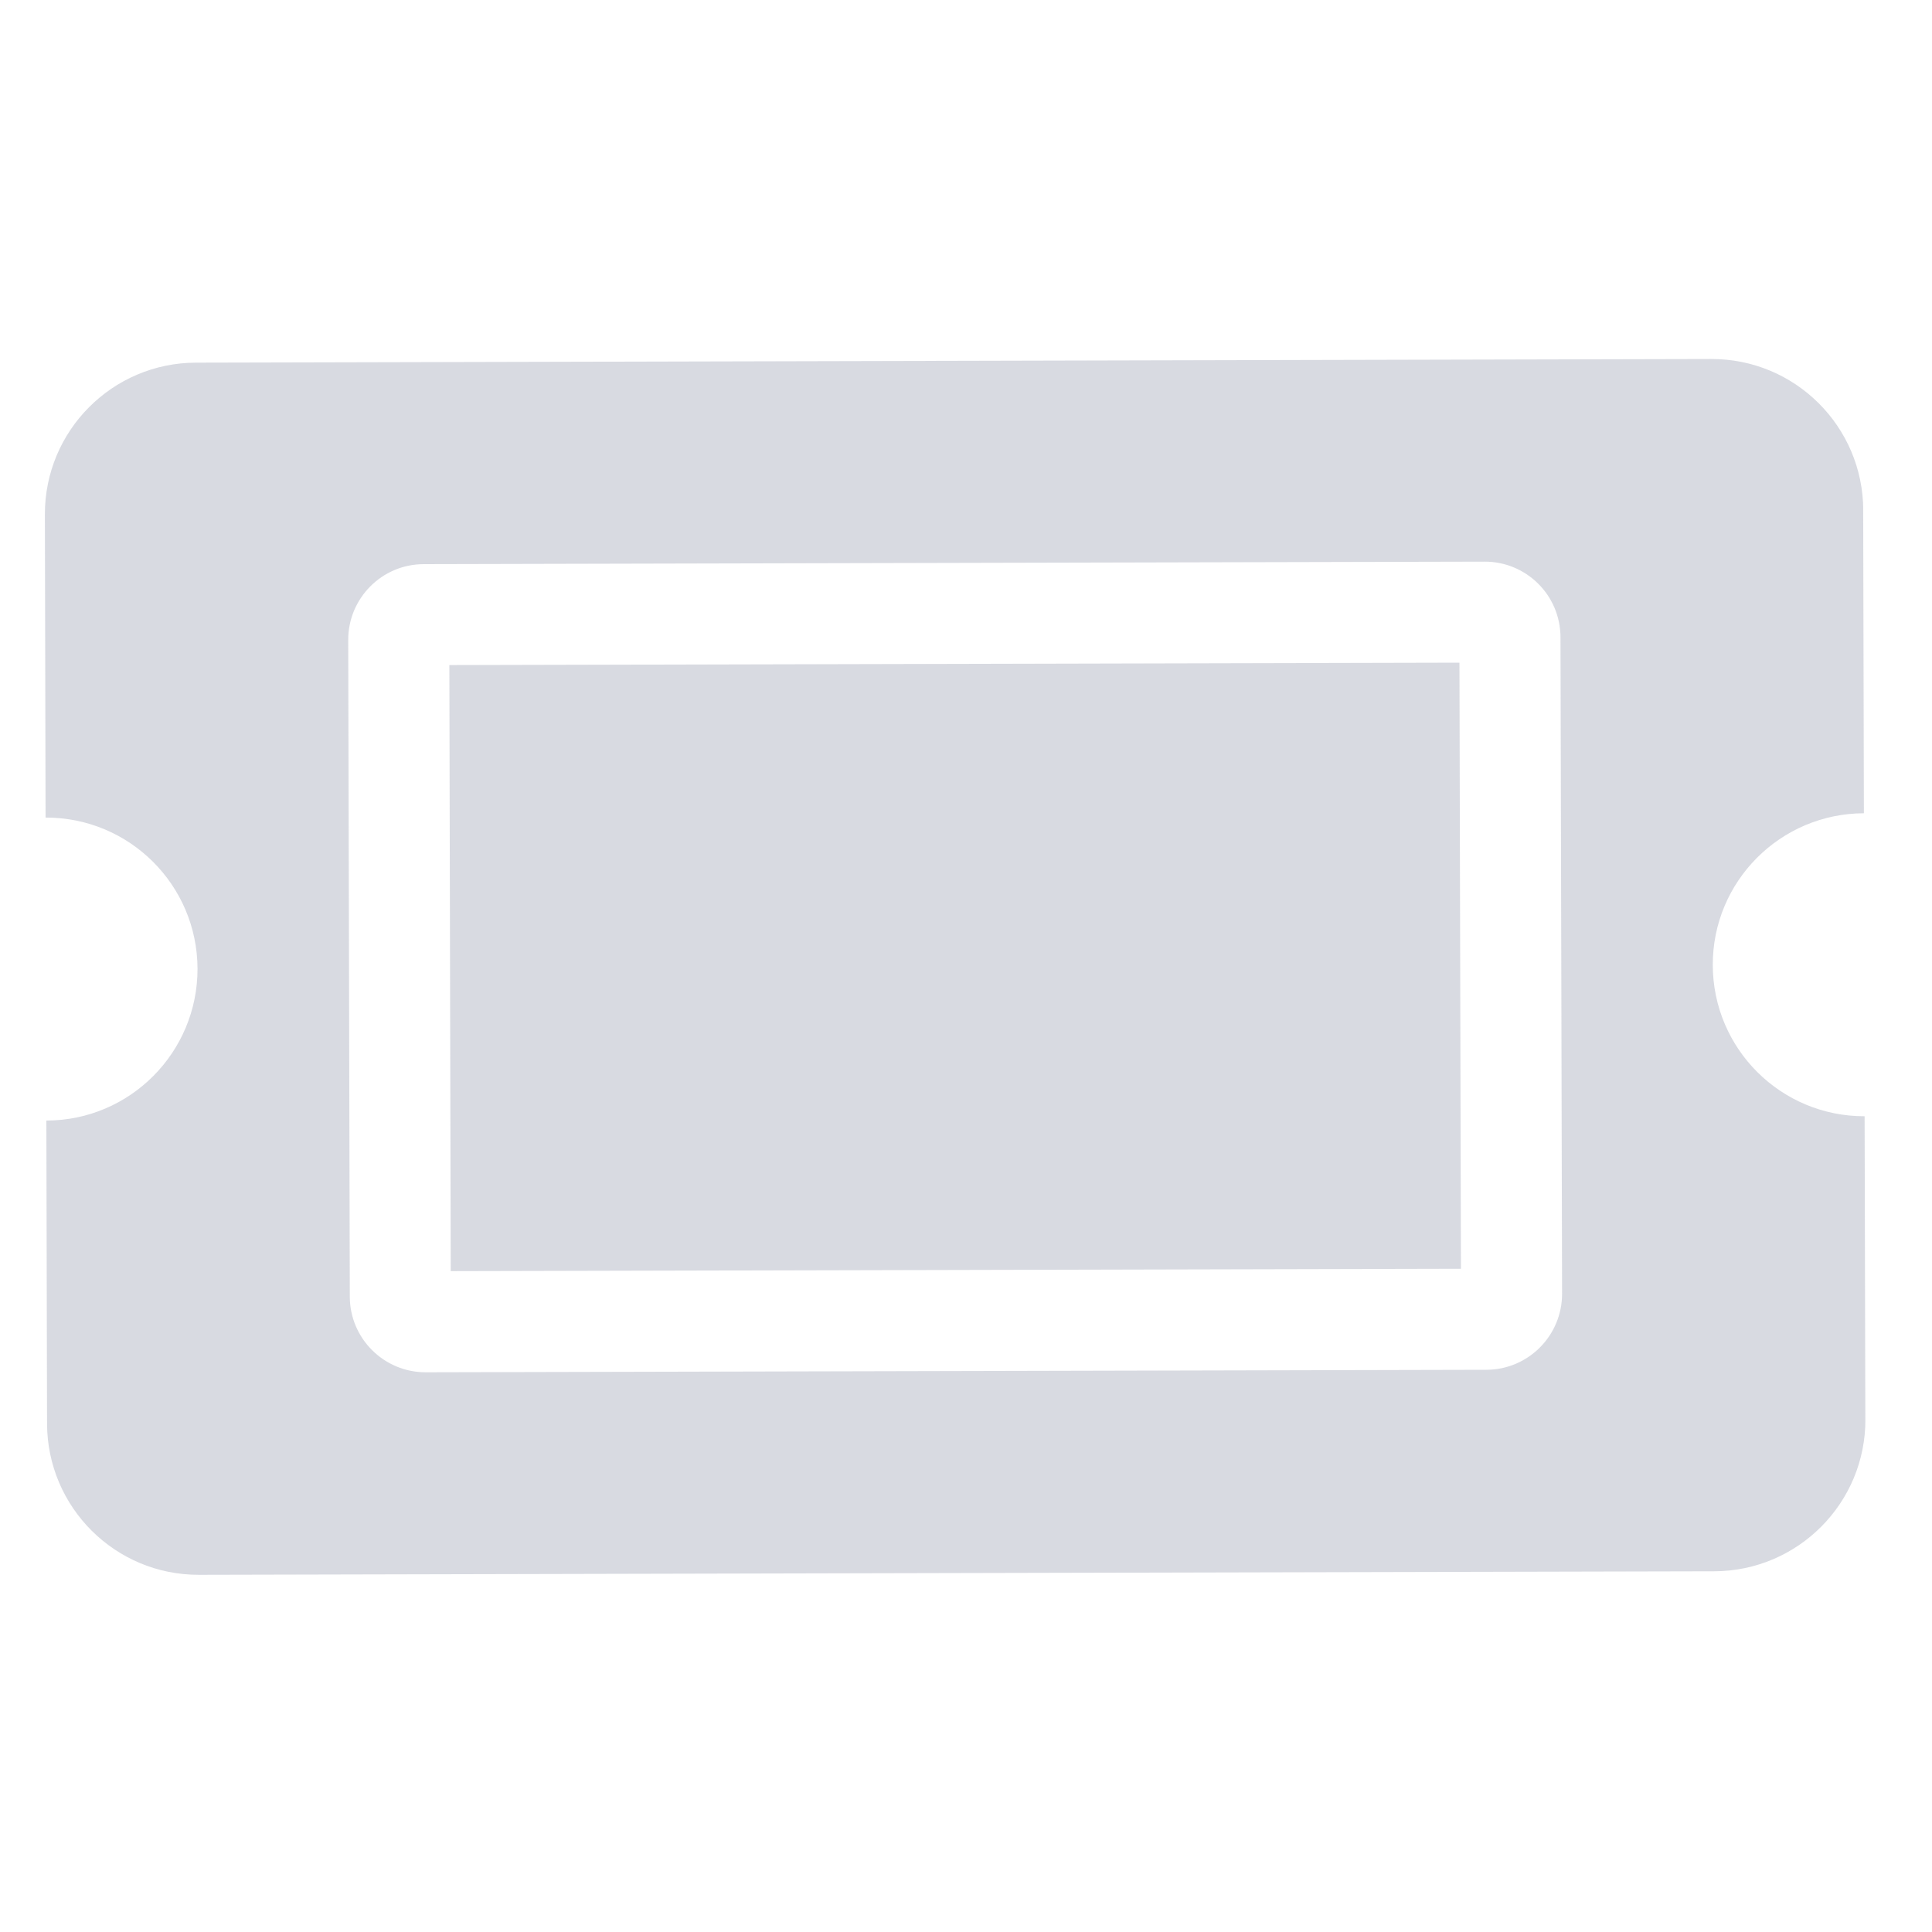 <svg width="17" height="17" viewBox="0 0 17 17" fill="none" xmlns="http://www.w3.org/2000/svg">
<g clip-path="url(#clip0_584_257)">
<path opacity="0.4" d="M3.954 5.852L12.842 5.831L12.855 11.164L3.966 11.185L3.954 5.852ZM15.071 8.492C15.073 9.229 15.671 9.824 16.407 9.822L16.414 12.489C16.416 13.226 15.82 13.824 15.084 13.826L1.75 13.857C1.014 13.859 0.416 13.263 0.414 12.527L0.408 9.86C1.144 9.859 1.739 9.26 1.738 8.524C1.736 7.787 1.138 7.192 0.401 7.194L0.395 4.527C0.393 3.791 0.989 3.192 1.725 3.191L15.058 3.159C15.795 3.157 16.393 3.753 16.395 4.489L16.401 7.156C15.665 7.158 15.069 7.756 15.071 8.492ZM13.731 5.607C13.73 5.238 13.431 4.941 13.063 4.942L3.729 4.964C3.361 4.964 3.063 5.264 3.064 5.632L3.078 11.41C3.079 11.778 3.378 12.075 3.746 12.075L13.079 12.053C13.448 12.052 13.745 11.752 13.745 11.384L13.731 5.607Z" fill="#9FA2B4"/>
</g>
<defs>
<clipPath id="clip0_584_257">
<rect width="16" height="16" fill="white" transform="translate(0.385 0.527) rotate(-0.136)"/>
</clipPath>
</defs>
</svg>
